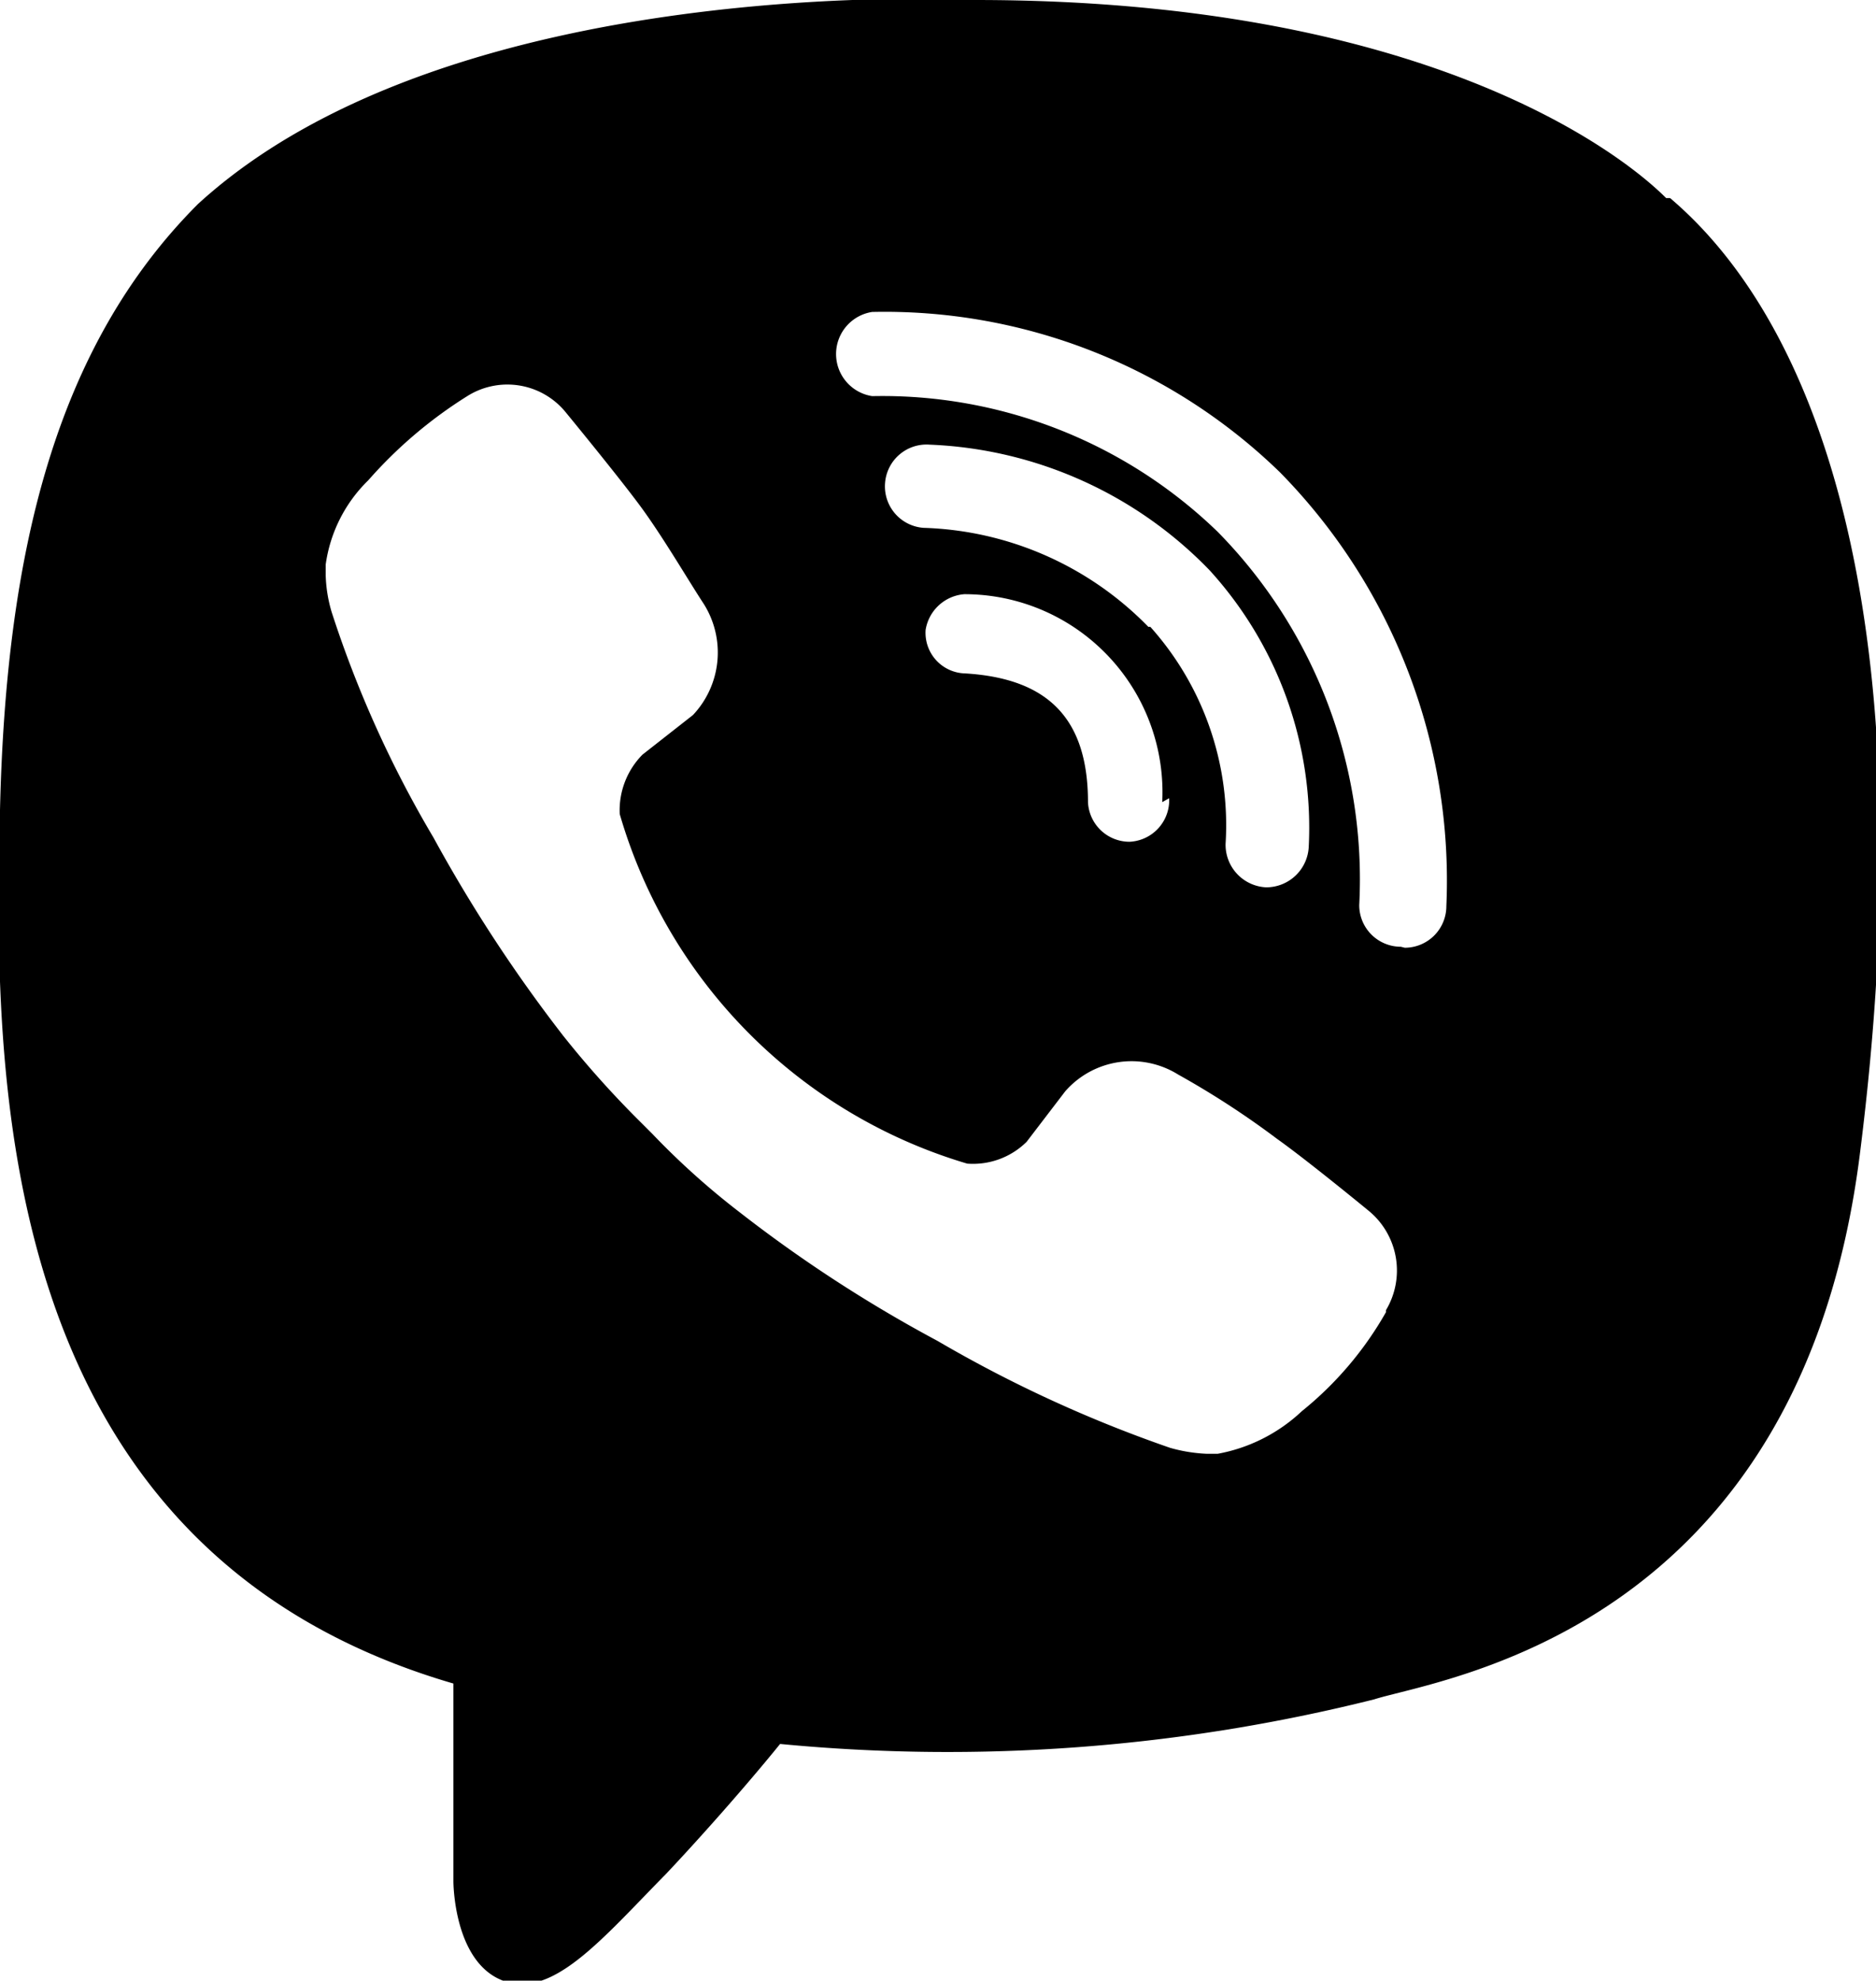 <svg xmlns="http://www.w3.org/2000/svg" xmlns:xlink="http://www.w3.org/1999/xlink" viewBox="0 0 18.95 20"><path d="M16.83,2C16.34,1.51,14.34,0,9.85,0,9.85,0,4.58-.3,2,2.06.56,3.5.06,5.58,0,8.18S-.12,15.63,4.58,17v2s0,.81.5,1,1-.42,1.65-1.08c.34-.36.81-.89,1.15-1.31a17.72,17.72,0,0,0,6-.45c.66-.21,4.31-.68,4.91-5.53.63-5-.26-8.22-1.92-9.63M14,13.25a3.5,3.5,0,0,1-.85,1,1.68,1.68,0,0,1-.85.43h-.11a1.59,1.59,0,0,1-.37-.06,13.19,13.19,0,0,1-2.35-1.08,14,14,0,0,1-2-1.3,7.73,7.73,0,0,1-.88-.79l-.11-.11a9.91,9.91,0,0,1-.79-.88,15,15,0,0,1-1.31-2A11.25,11.25,0,0,1,3.35,6.18a1.43,1.43,0,0,1-.06-.37V5.7a1.47,1.47,0,0,1,.43-.85,4.52,4.52,0,0,1,1-.85.76.76,0,0,1,1,.17s.51.62.74.93.48.74.65,1A.92.92,0,0,1,7,7.22l-.51.4a.8.8,0,0,0-.23.6,5.19,5.19,0,0,0,3.51,3.53.77.77,0,0,0,.6-.22l.39-.51a.89.89,0,0,1,1.14-.17,8.76,8.76,0,0,1,1,.65c.31.22.93.73.93.73a.78.78,0,0,1,.17,1m-2.4-6.9a3.31,3.31,0,0,0-2.27-1,.42.42,0,0,1-.39-.45.42.42,0,0,1,.45-.39,4.16,4.16,0,0,1,2.83,1.27,3.86,3.86,0,0,1,1,2.79.43.43,0,0,1-.43.41h0a.43.43,0,0,1-.41-.44,3,3,0,0,0-.76-2.19m.19,1.73a.42.42,0,0,1-.4.44h0a.42.42,0,0,1-.42-.4c0-.86-.42-1.25-1.24-1.3a.41.41,0,0,1-.4-.44A.43.43,0,0,1,9.74,6a2,2,0,0,1,2,2.1m2.41,1.46a.42.42,0,0,1-.42-.42,5,5,0,0,0-1.43-3.77A4.87,4.87,0,0,0,8.81,4a.43.43,0,0,1,0-.85,5.73,5.73,0,0,1,4.12,1.62,5.88,5.88,0,0,1,1.68,4.38.42.42,0,0,1-.42.42" fill="currentColor" /></svg>